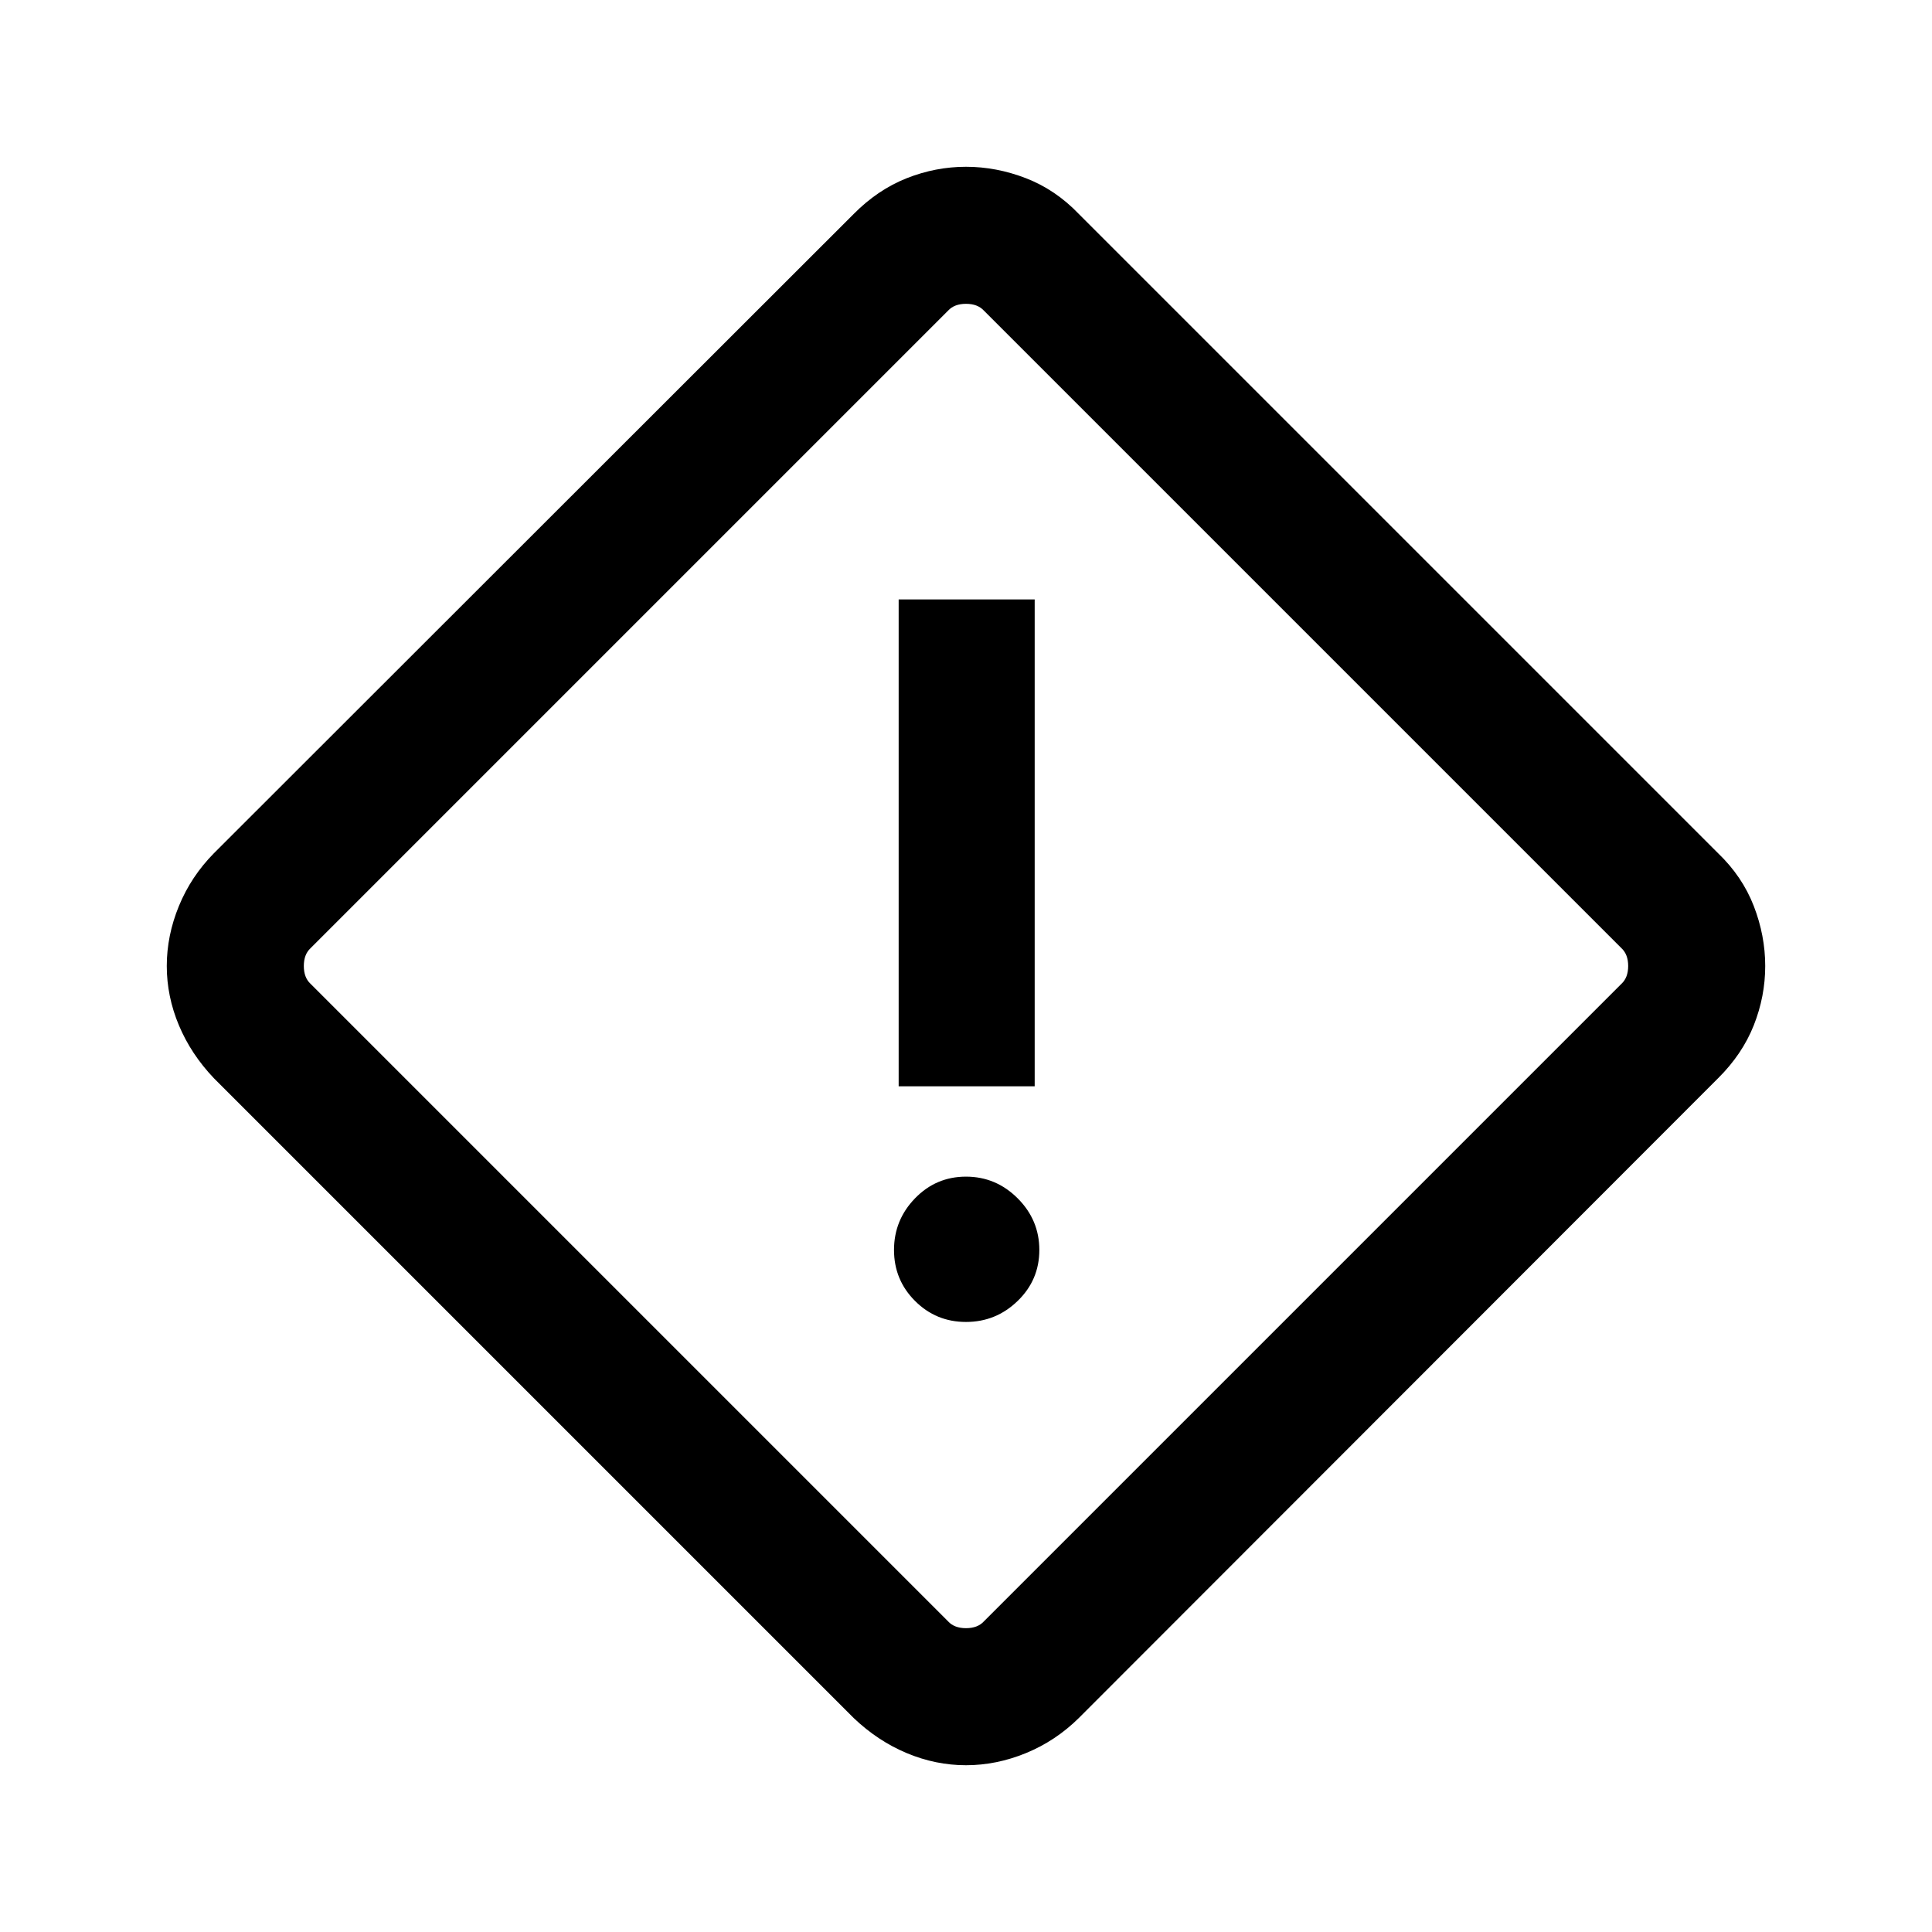 <svg xmlns="http://www.w3.org/2000/svg" height="40" viewBox="0 -960 960 960" width="40"><path d="M480-82.87q-15.1 0-29.48-6.03-14.37-6.03-26.31-17.41l-317.9-317.9q-11.38-11.94-17.41-26.31-6.03-14.38-6.03-29.48t6.03-29.81q6.03-14.7 17.41-26.24l317.9-317.64q11.94-12.05 26.31-17.75 14.38-5.69 29.48-5.69t29.81 5.69q14.7 5.7 26.24 17.75l317.64 317.64q12.05 11.54 17.75 26.24 5.69 14.71 5.69 29.81 0 15.1-5.69 29.48-5.7 14.37-17.75 26.31l-317.64 317.9q-11.54 11.38-26.24 17.41-14.71 6.03-29.81 6.03Zm8.85-71.44 316.84-316.84q3.34-3.08 3.34-8.85t-3.34-8.85L488.85-805.69q-3.08-3.34-8.85-3.34t-8.85 3.34L154.31-488.85q-3.34 3.08-3.34 8.85t3.34 8.85l316.84 316.84q3.08 3.34 8.85 3.34t8.85-3.34Zm-42.31-265.9h67.59v-241.94h-67.59v241.94ZM480-303.13q14.9 0 25.67-10.44 10.77-10.43 10.77-25.33 0-14.9-10.77-25.66-10.77-10.77-25.67-10.77-14.9 0-25.33 10.77-10.44 10.76-10.44 25.66t10.44 25.33q10.43 10.44 25.33 10.44ZM480-480Z"/></svg>